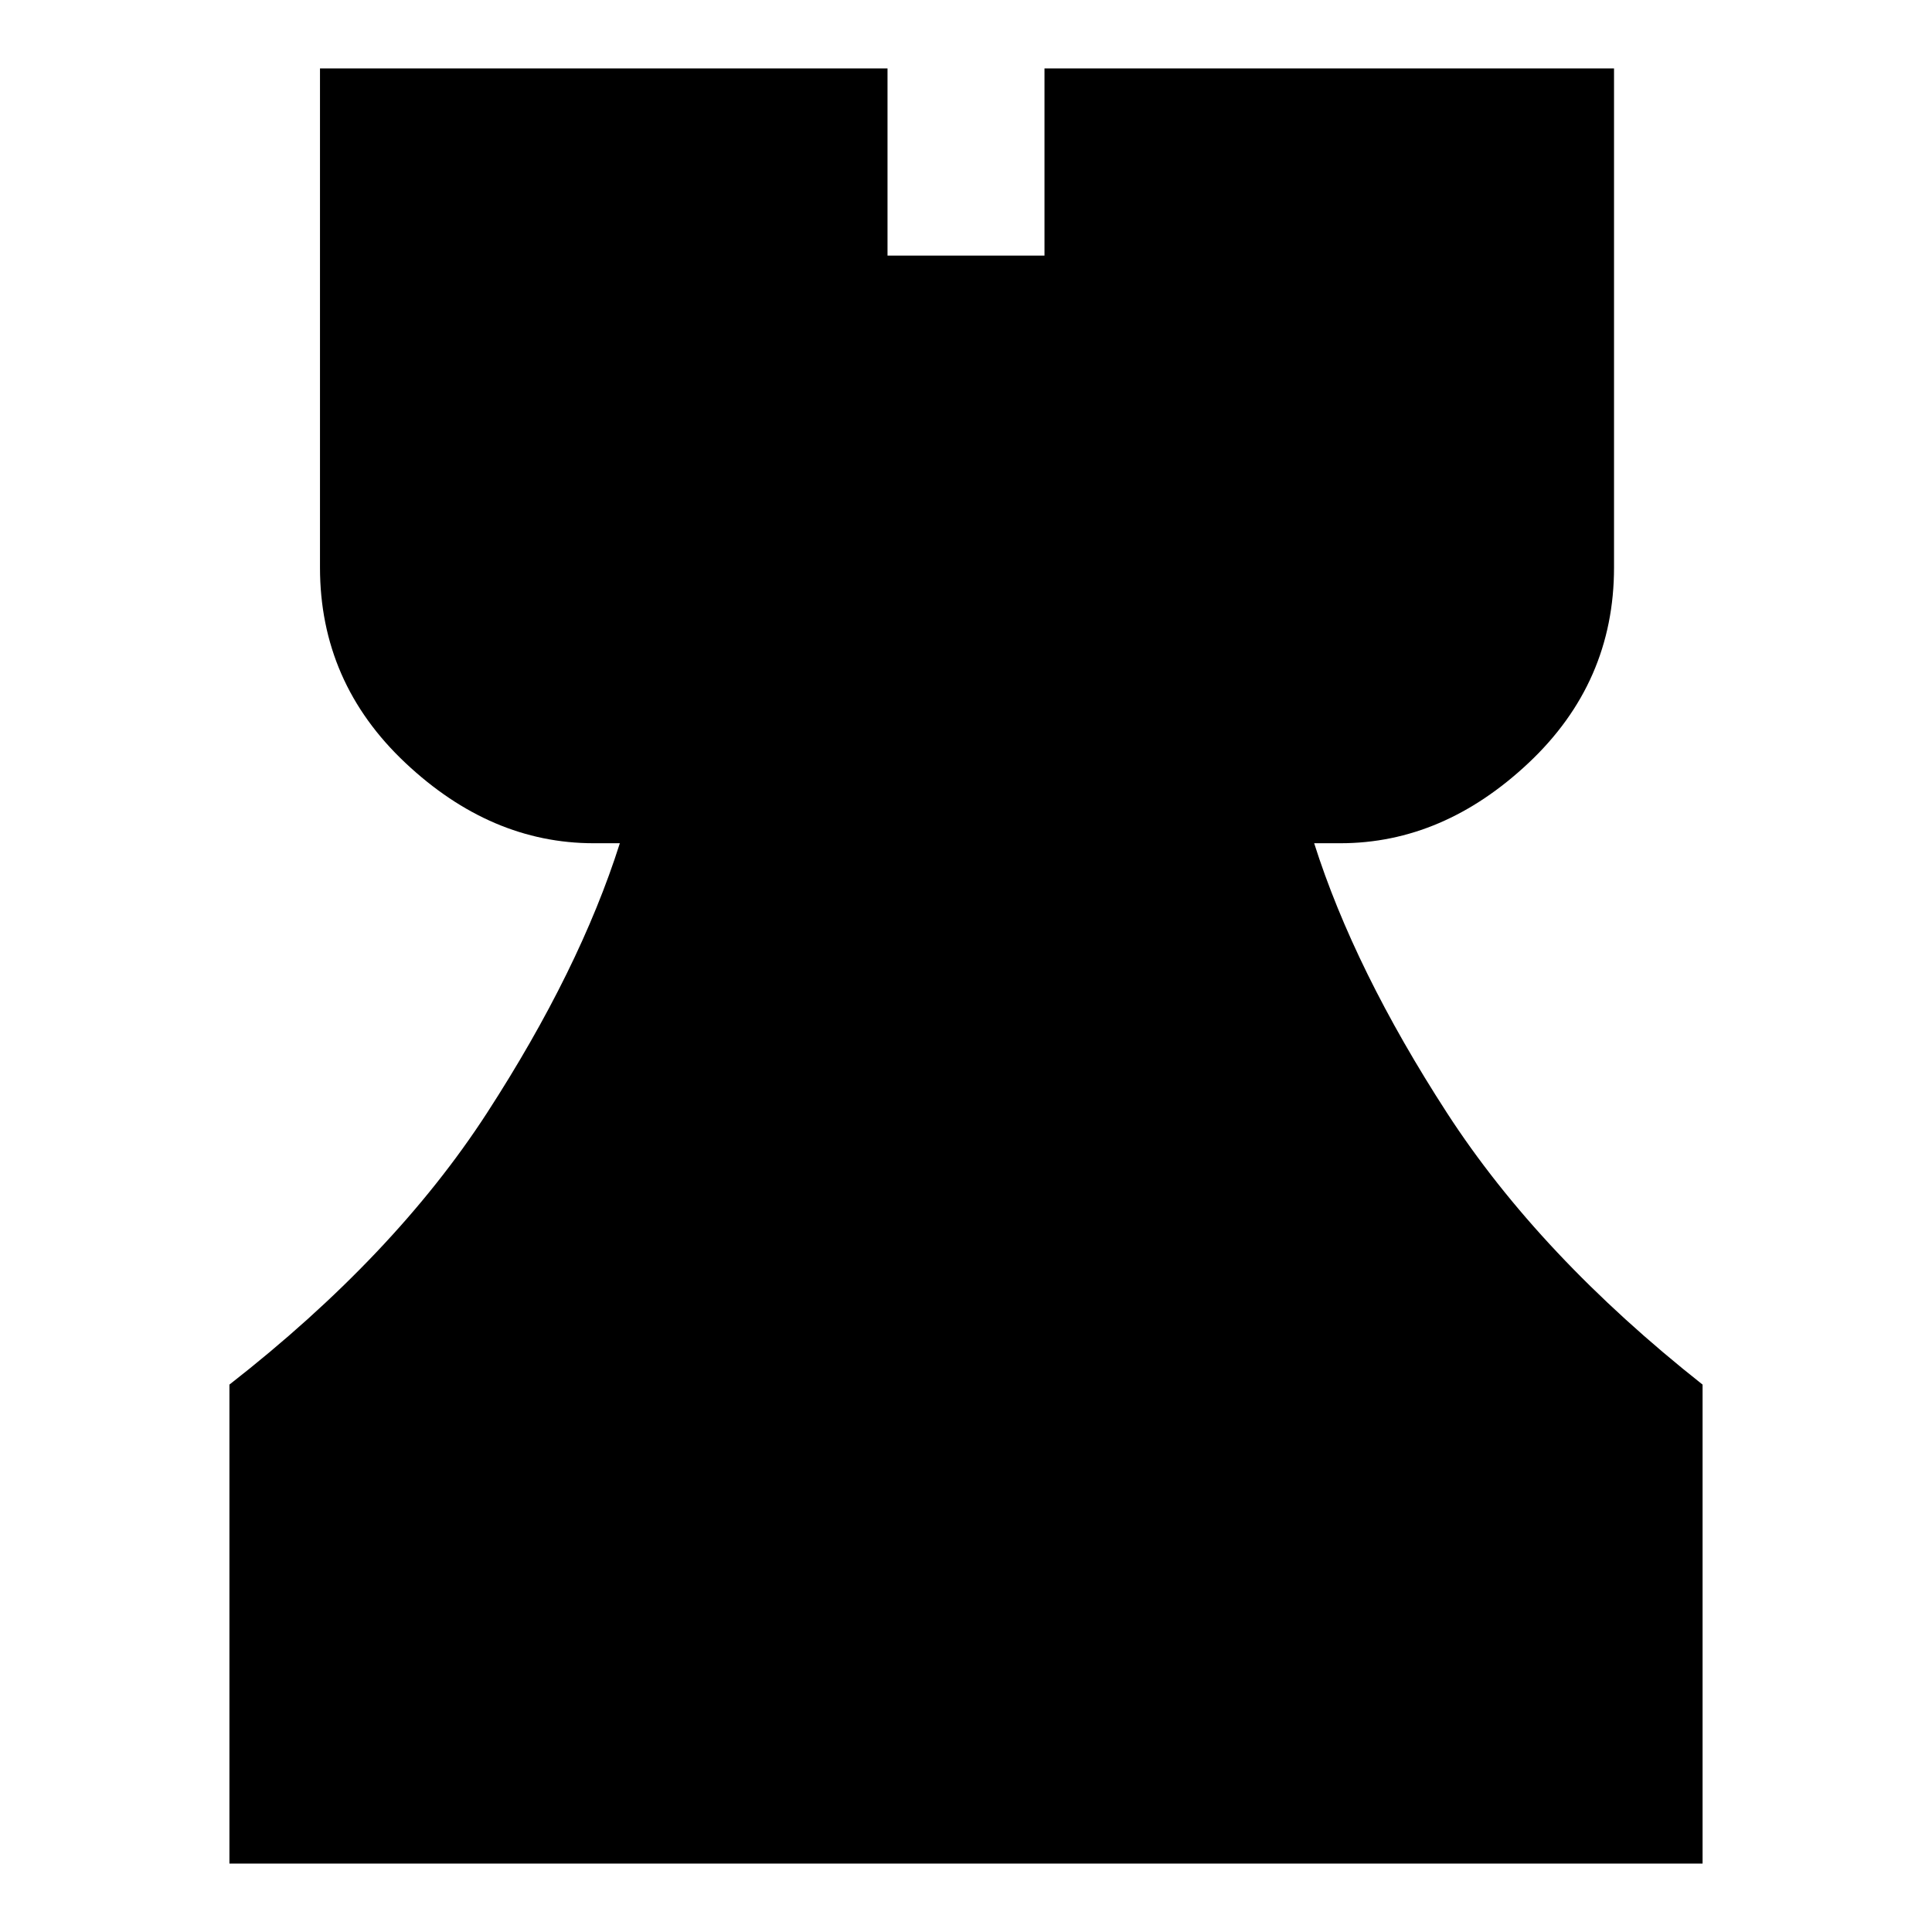 <svg xmlns="http://www.w3.org/2000/svg" height="24" viewBox="0 -960 960 960" width="24"><path d="M114-34v-238q82-64 128-135t66-134h-13q-51.14 0-93.57-39.93Q159-620.86 159-678v-248h282v93h78v-93h283v248q0 57.14-42.43 97.07Q717.14-541 666-541h-13q20 63 66 134t127 135v238H114Z"/></svg>
